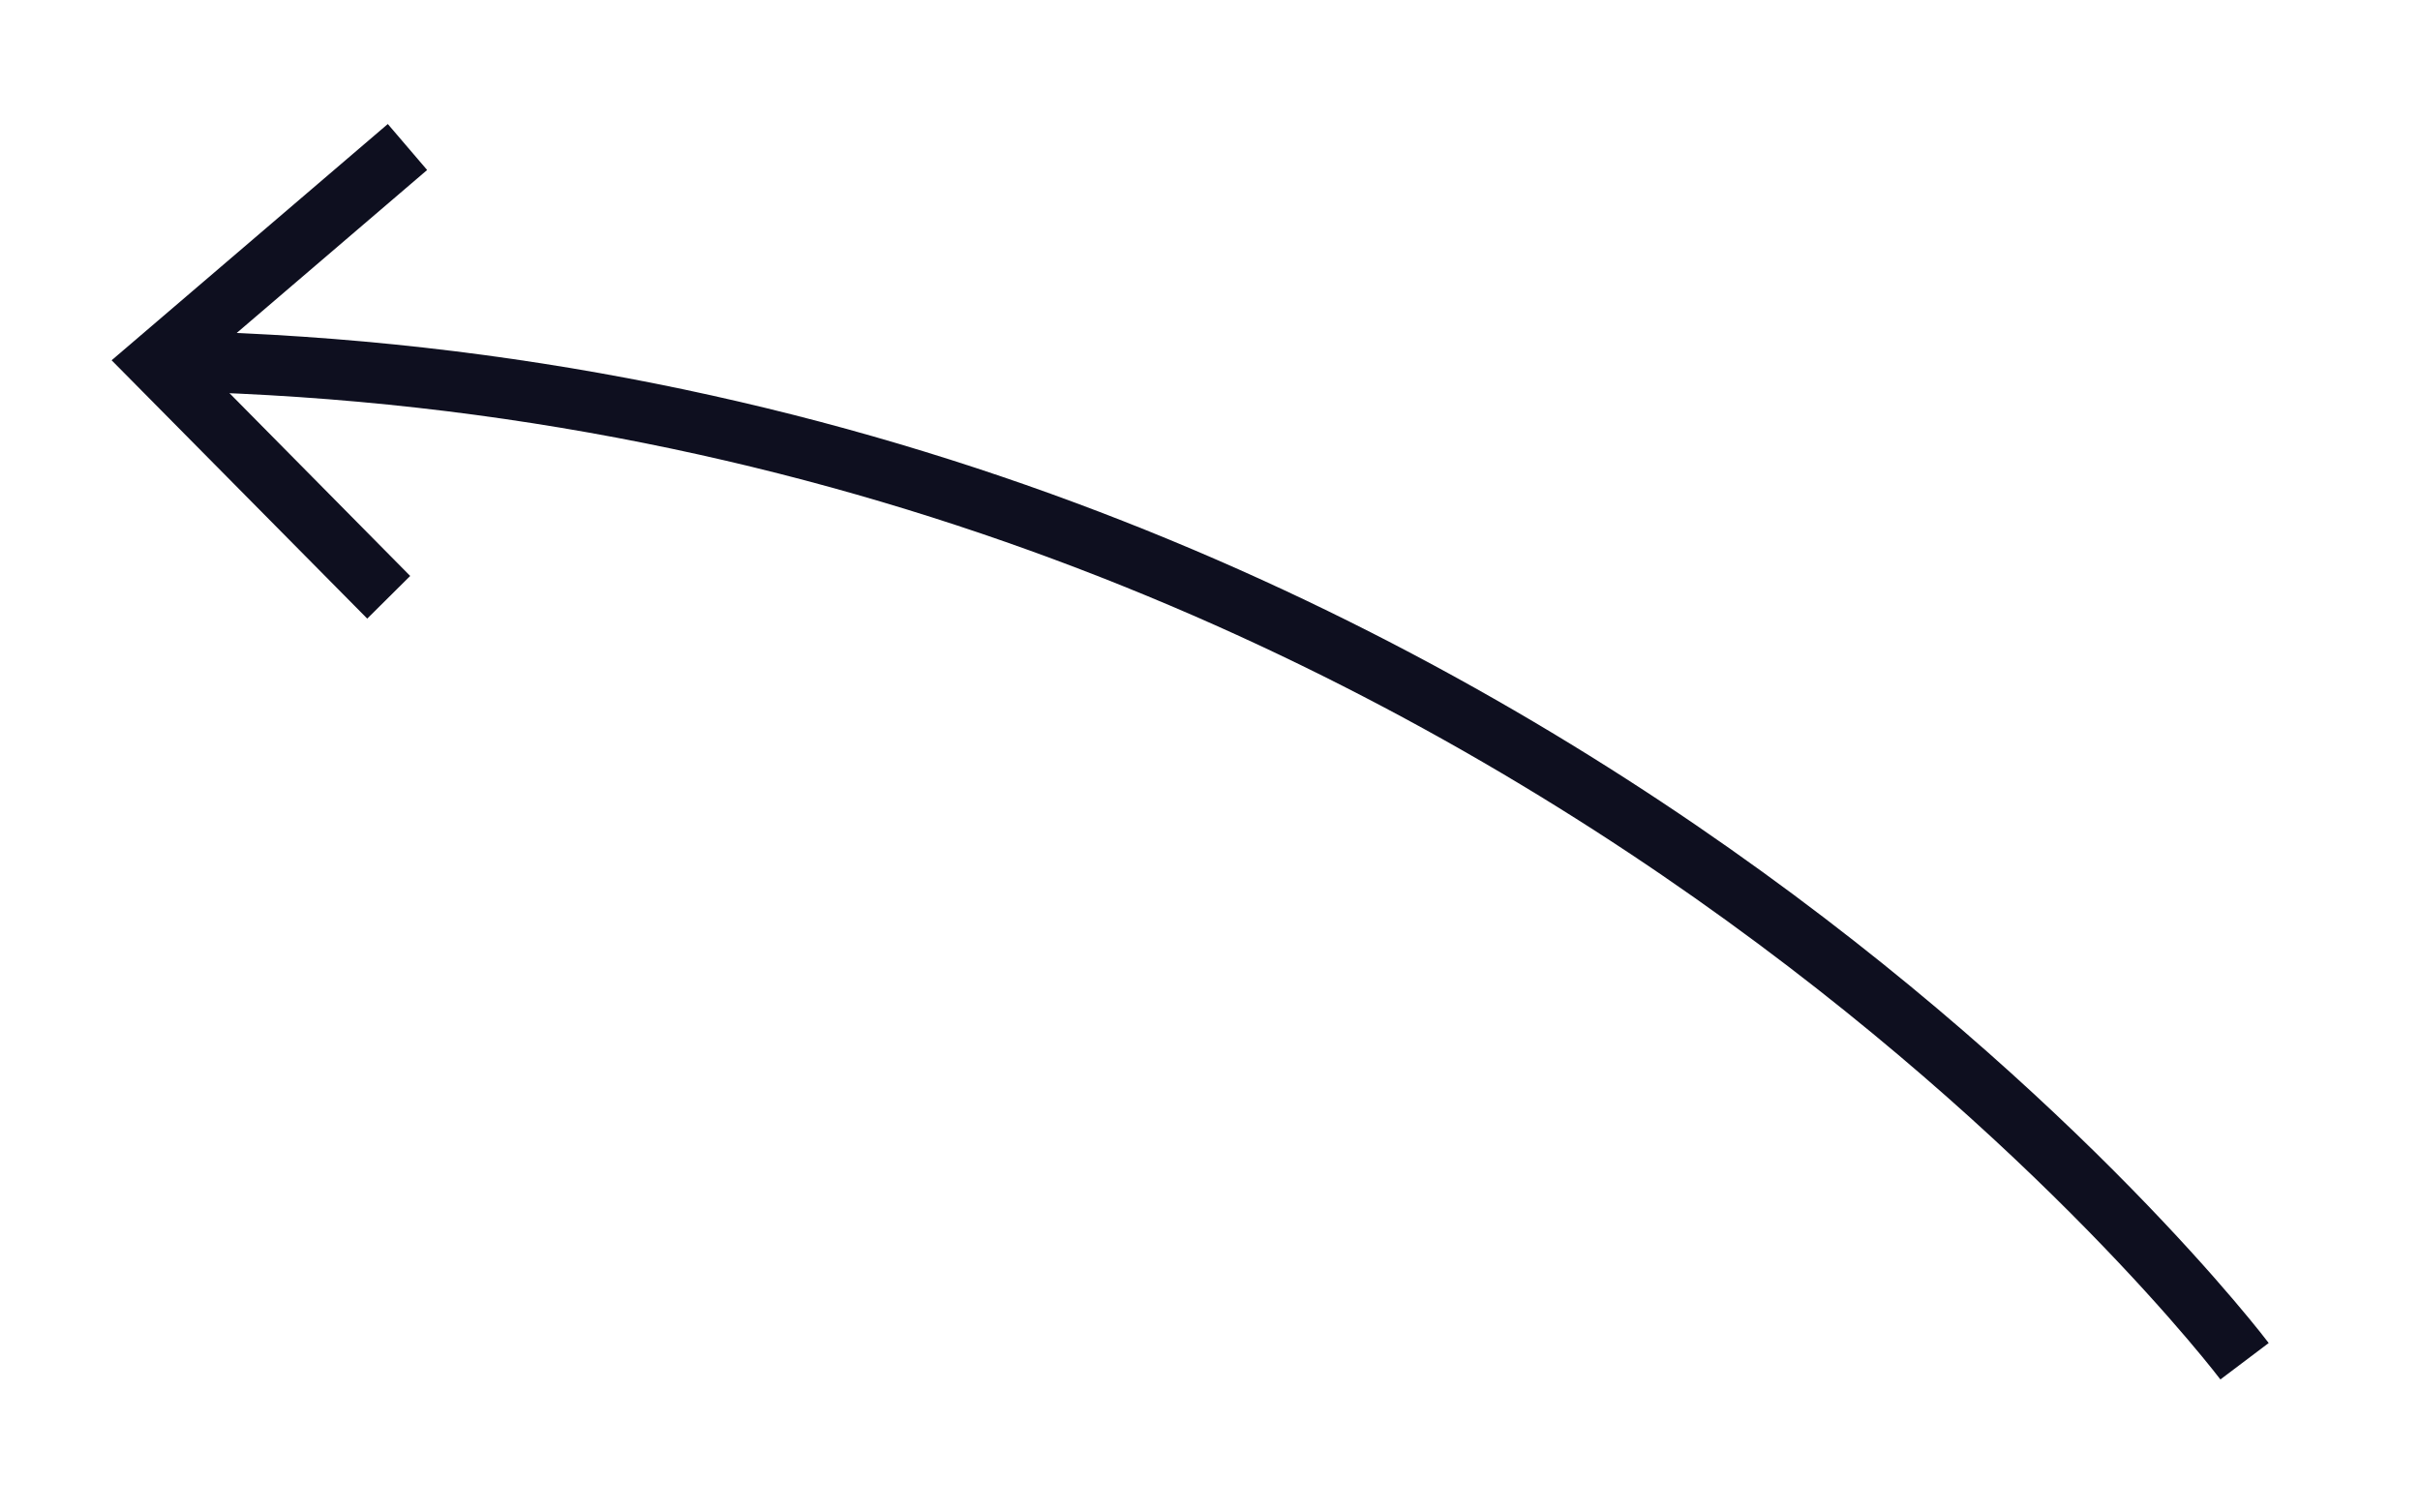 <svg xmlns="http://www.w3.org/2000/svg" viewBox="0 0 80 50"><title>inkOfPixel - Hero</title><path d="M74.2,45S50.06,13,5.86,11.94" style="fill:none;stroke:#0e0f1f;stroke-miterlimit:10;stroke-width:2px"/><polygon points="12.82 4.1 14.12 5.62 6.63 12.03 13.56 19.04 12.14 20.45 3.69 11.91 12.82 4.1" style="fill:#0e0f1f"/></svg>